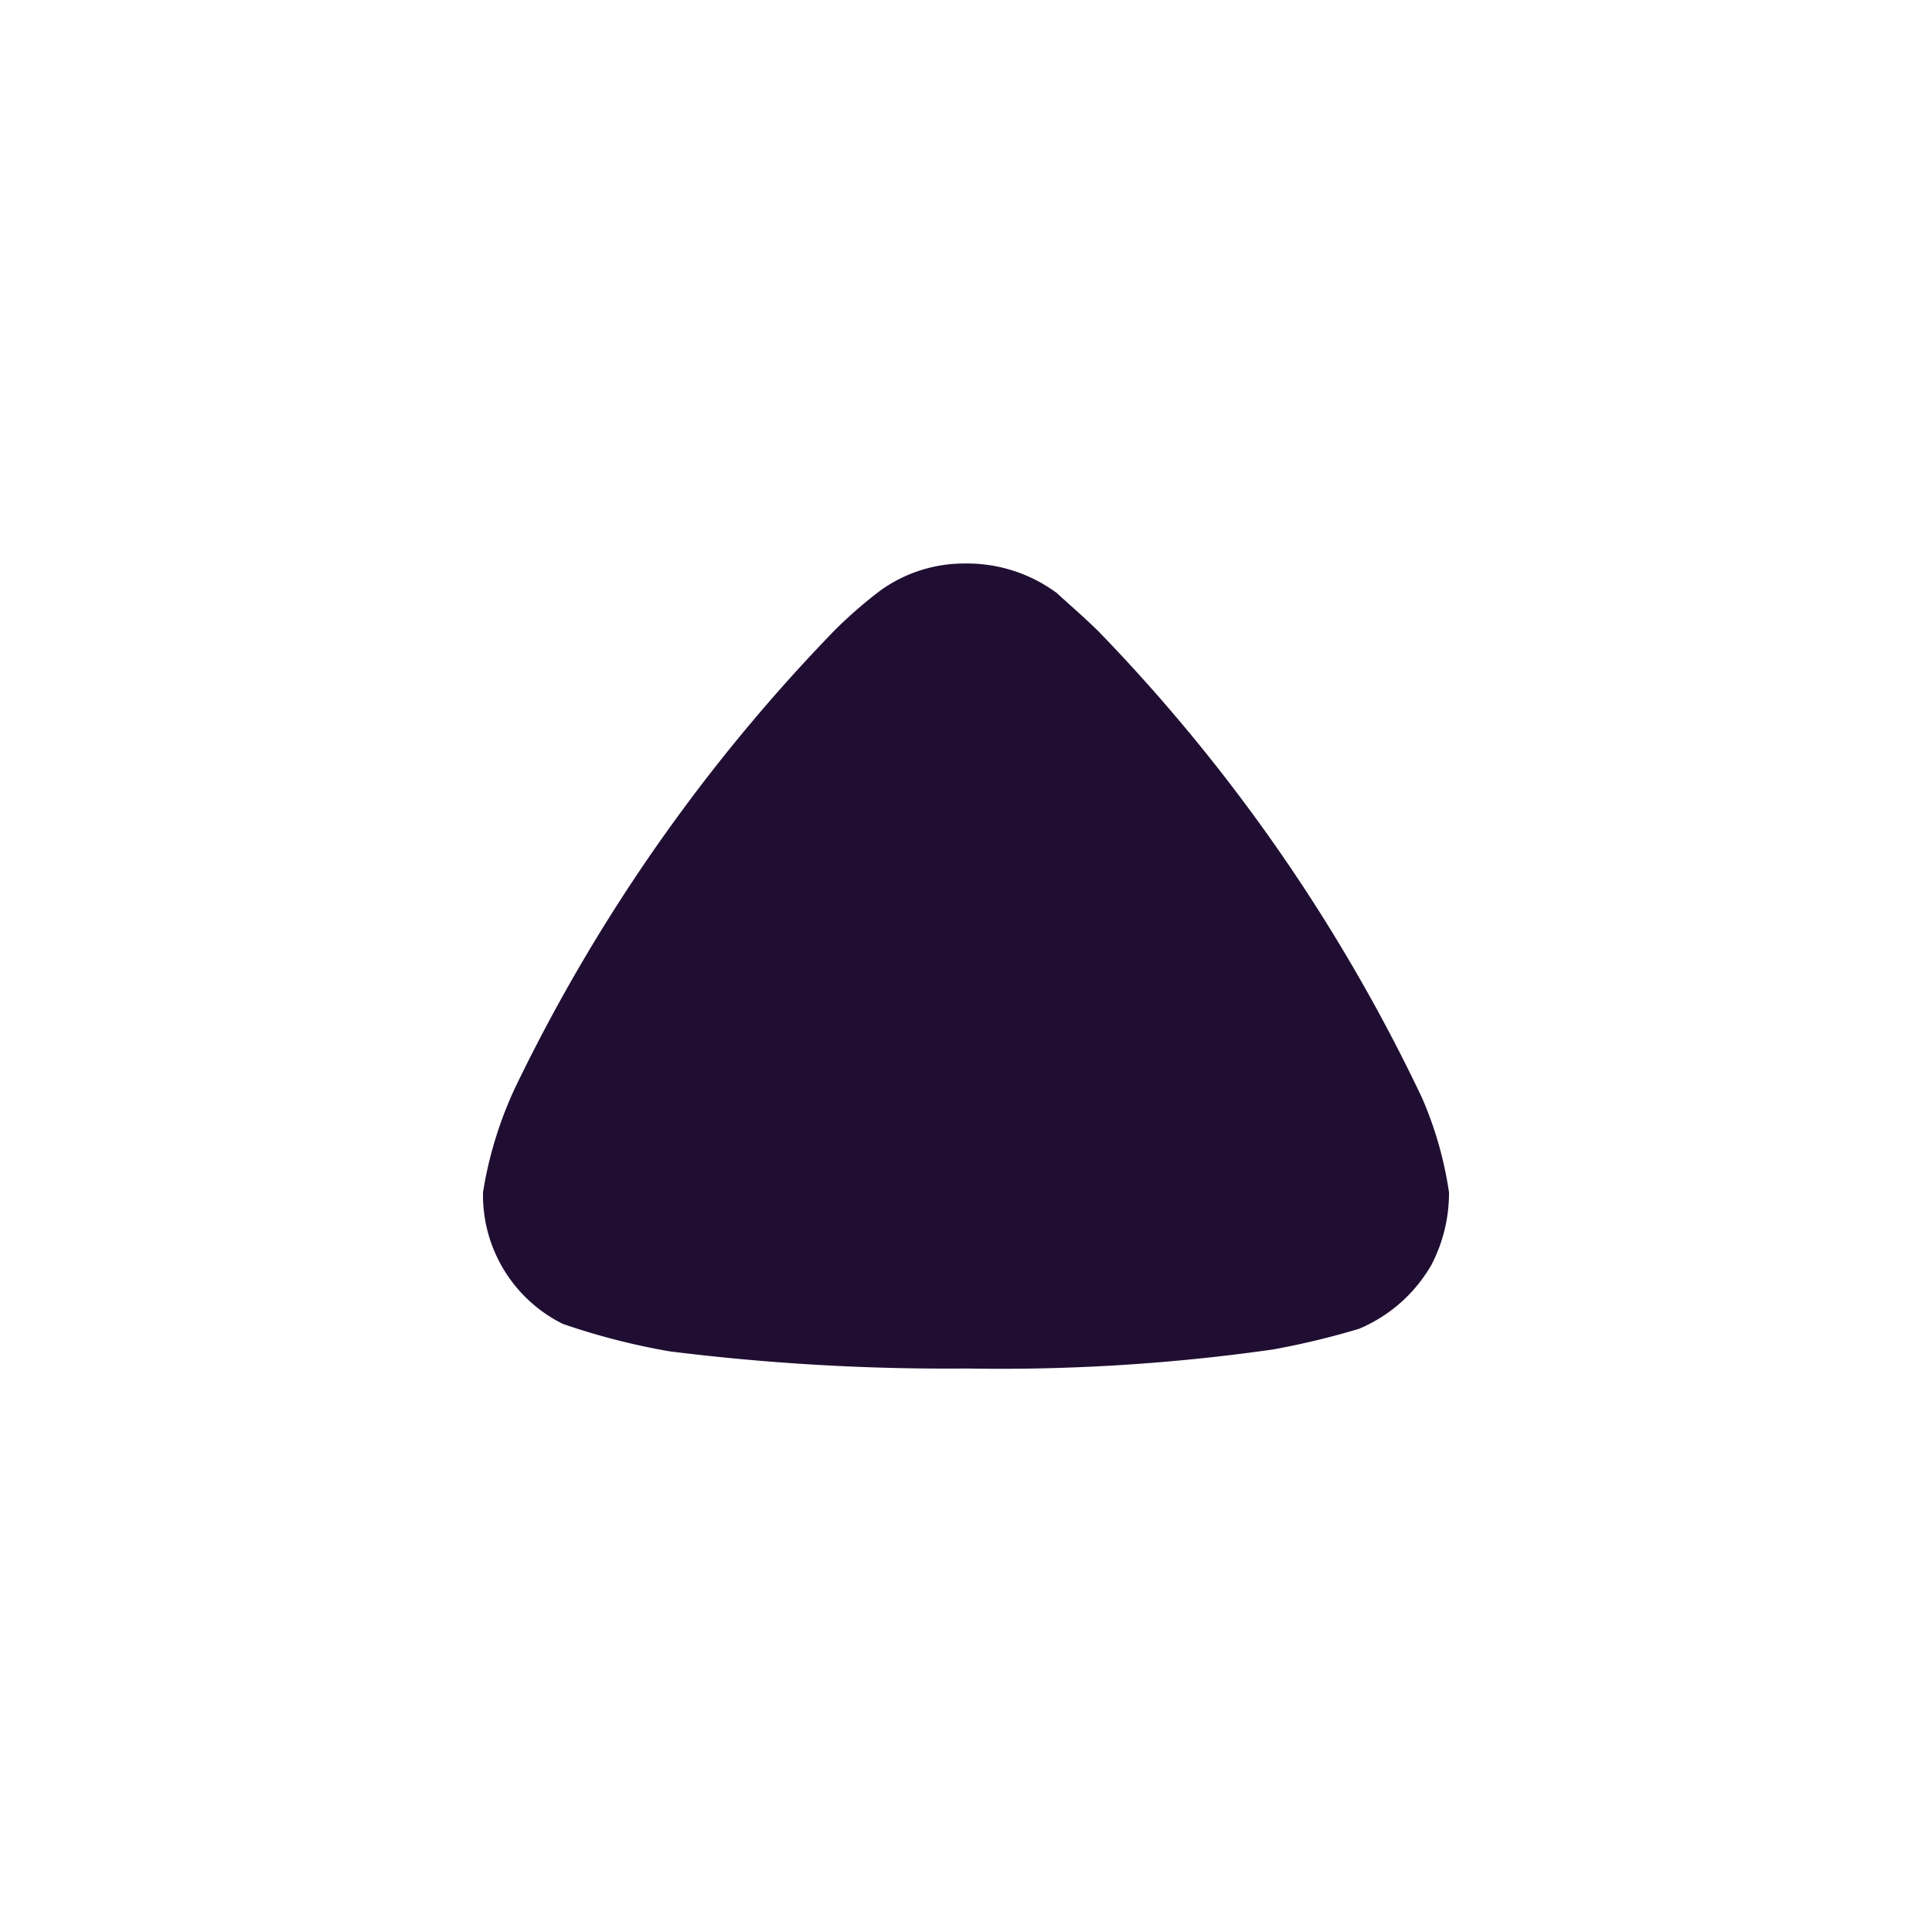 <svg id="Arrow_-_Up_2" data-name="Arrow - Up 2" xmlns="http://www.w3.org/2000/svg" width="24" height="24" viewBox="0 0 24 24">
  <g id="Arrow_-_Up_2-2" data-name="Arrow - Up 2" transform="translate(6 7)">
    <path id="Arrow_-_Up_2-3" data-name="Arrow - Up 2" d="M7.131.369c.058.057.306.27.51.469a21.69,21.69,0,0,1,4.024,5.8A4.617,4.617,0,0,1,12,7.812a1.933,1.933,0,0,1-.218.9,1.874,1.874,0,0,1-.9.795,9.84,9.84,0,0,1-1.064.256A23.979,23.979,0,0,1,6.008,10a27.724,27.724,0,0,1-3.689-.213A8.495,8.495,0,0,1,.992,9.446,1.785,1.785,0,0,1,0,7.868V7.812A4.879,4.879,0,0,1,.409,6.491,21.69,21.69,0,0,1,4.375.823,5.66,5.66,0,0,1,4.929.341,1.783,1.783,0,0,1,5.993,0,1.875,1.875,0,0,1,7.131.369" fill="#200e32"/>
  </g>
</svg>
